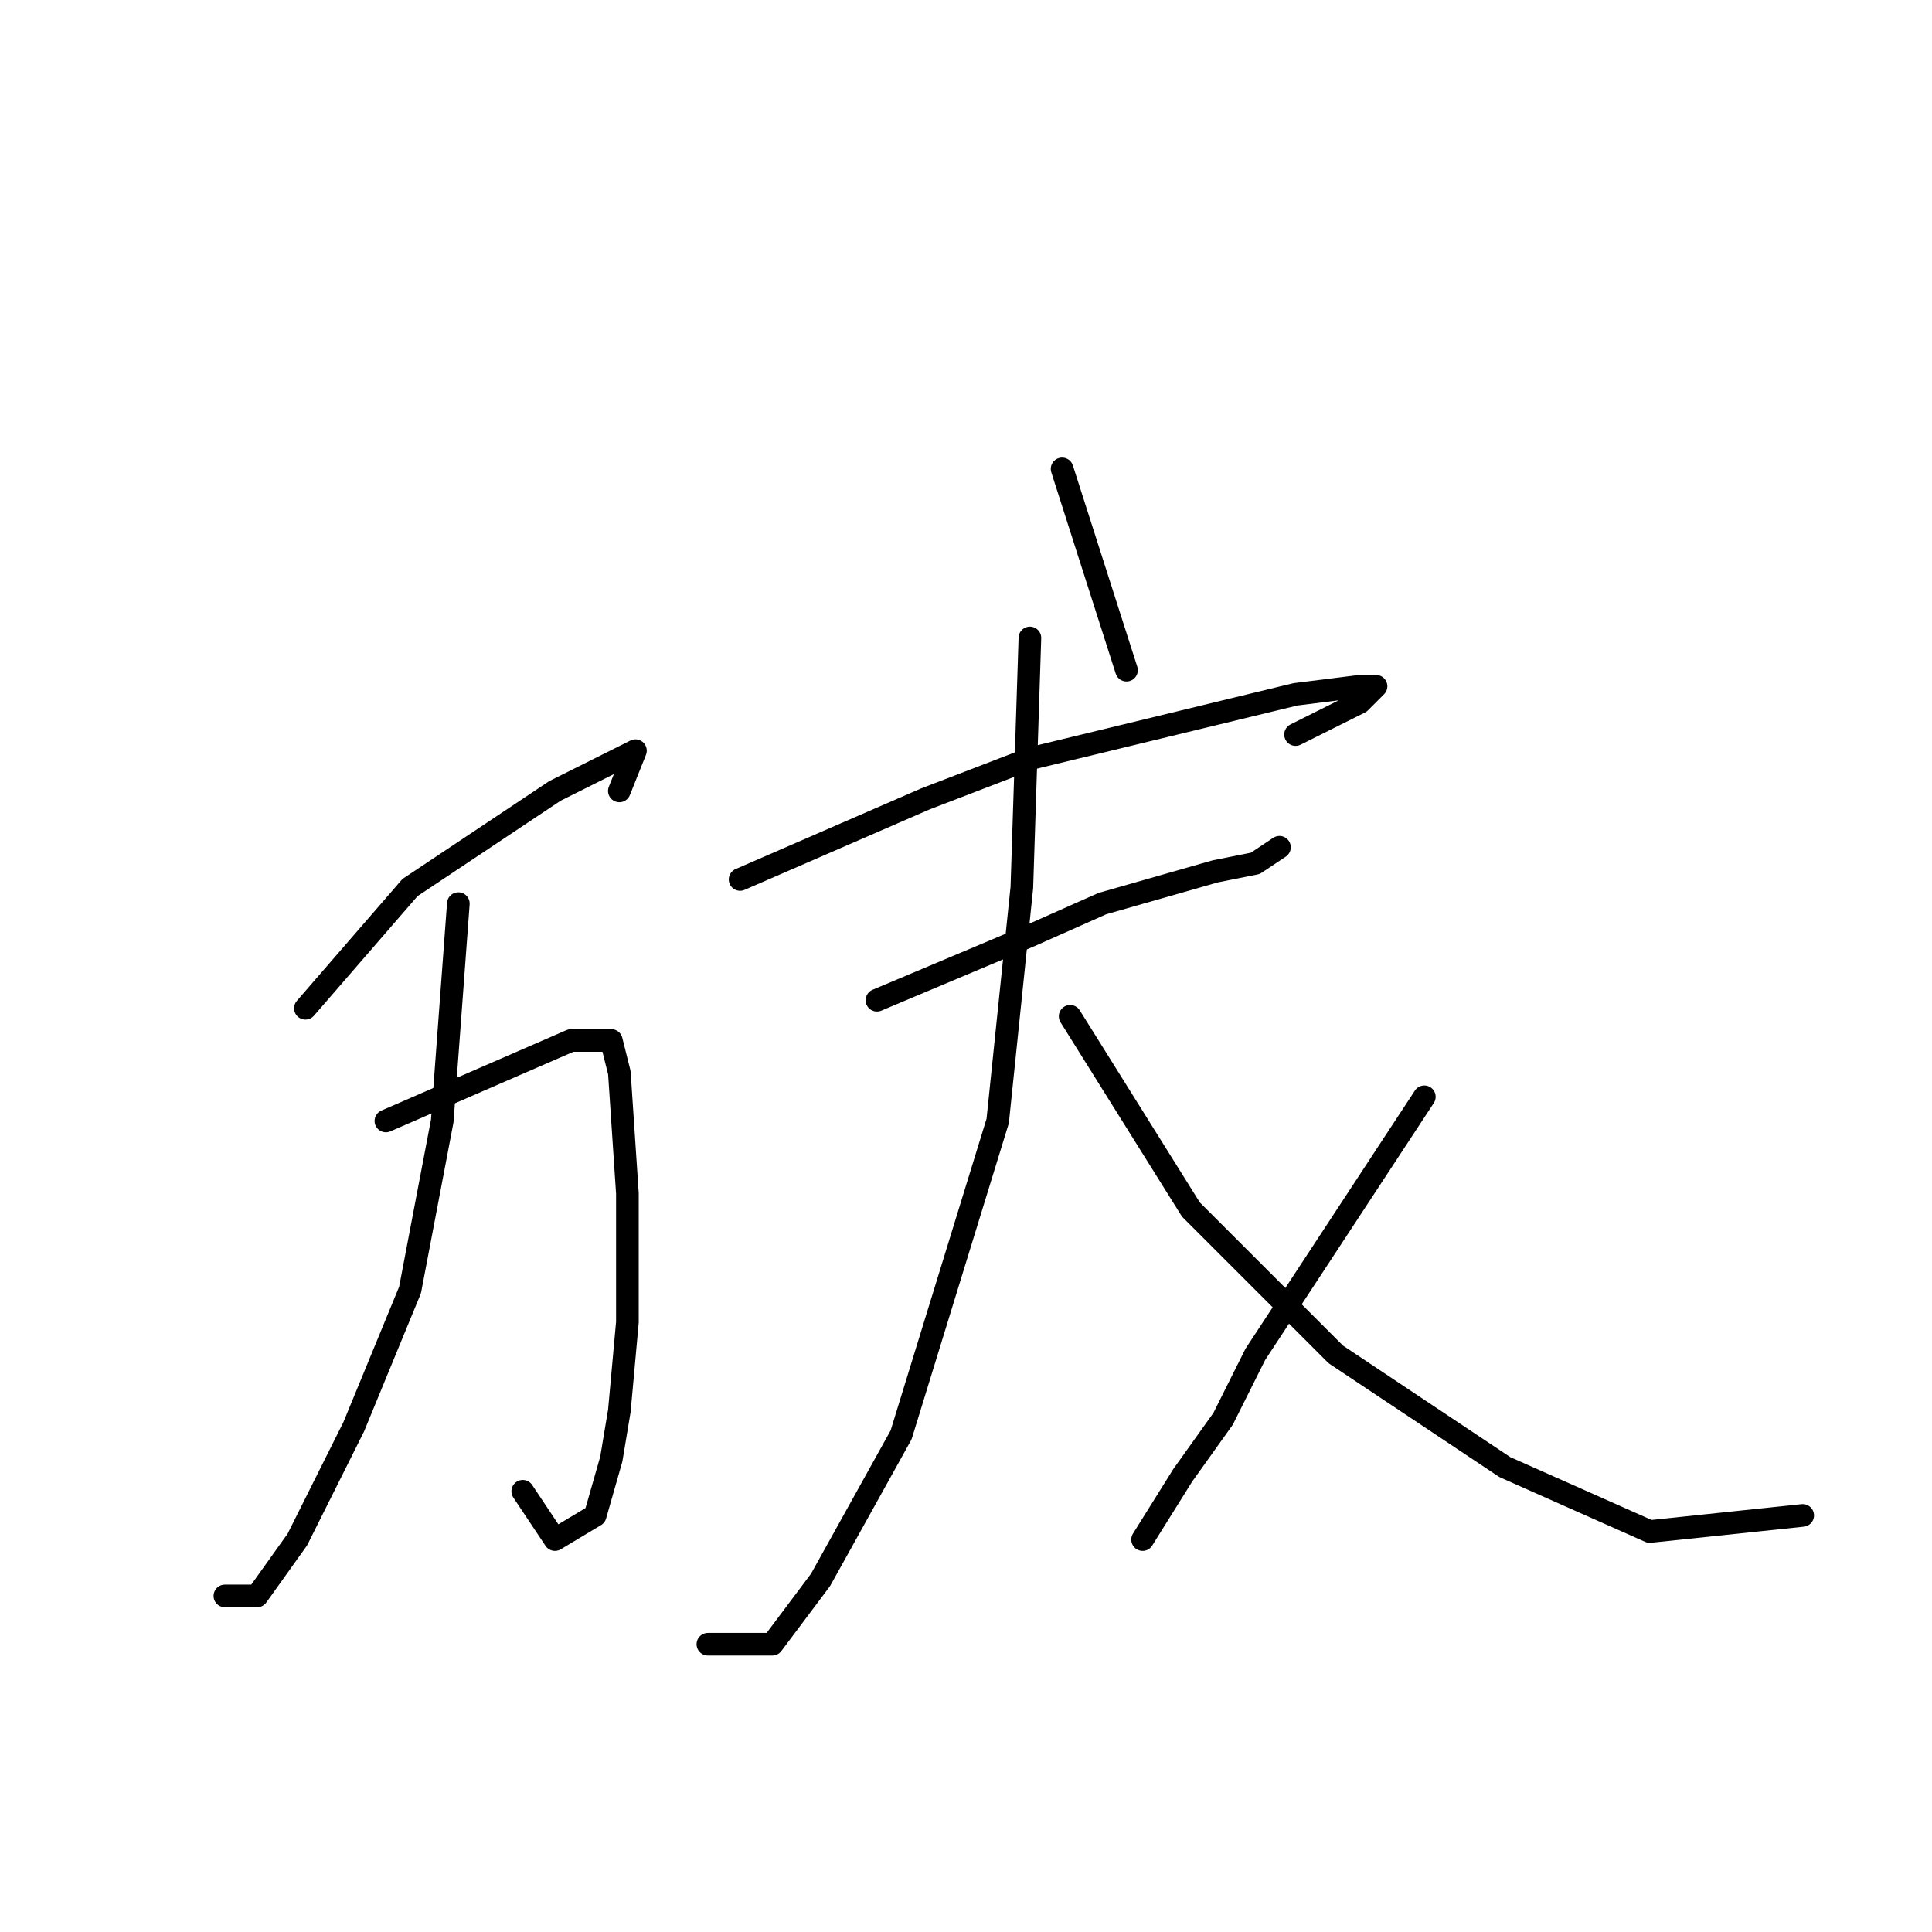 <?xml version="1.0" standalone="no"?>
    <svg width="256" height="256" xmlns="http://www.w3.org/2000/svg" version="1.1">
    <polyline stroke="black" stroke-width="3" stroke-linecap="round" fill="transparent" stroke-linejoin="round" points="40.467 133.6 54.333 117.6 63.933 111.2 73.533 104.8 82.067 100.533 84.2 99.467 82.067 104.8 82.067 104.8 " />
        <polyline stroke="black" stroke-width="3" stroke-linecap="round" fill="transparent" stroke-linejoin="round" points="51.133 148.533 75.667 137.867 78.867 137.867 81 137.867 82.067 142.133 83.133 158.133 83.133 175.2 82.067 186.933 81 193.333 78.867 200.8 73.533 204 69.267 197.6 69.267 197.6 " />
        <polyline stroke="black" stroke-width="3" stroke-linecap="round" fill="transparent" stroke-linejoin="round" points="60.733 119.733 58.6 148.533 54.333 170.933 46.867 189.067 39.4 204 34.067 211.467 29.8 211.467 29.8 211.467 " />
        <polyline stroke="black" stroke-width="3" stroke-linecap="round" fill="transparent" stroke-linejoin="round" points="140.733 62.133 149.267 88.8 149.267 88.8 " />
        <polyline stroke="black" stroke-width="3" stroke-linecap="round" fill="transparent" stroke-linejoin="round" points="98.067 116.533 122.6 105.867 136.467 100.533 171.667 92 180.2 90.933 182.333 90.933 180.2 93.067 171.667 97.333 171.667 97.333 " />
        <polyline stroke="black" stroke-width="3" stroke-linecap="round" fill="transparent" stroke-linejoin="round" points="116.2 132.533 136.467 124 146.067 119.733 161 115.467 166.333 114.4 169.533 112.267 169.533 112.267 " />
        <polyline stroke="black" stroke-width="3" stroke-linecap="round" fill="transparent" stroke-linejoin="round" points="136.467 84.533 135.4 117.6 132.2 148.533 119.4 190.133 108.733 209.333 102.333 217.867 93.8 217.867 93.8 217.867 " />
        <polyline stroke="black" stroke-width="3" stroke-linecap="round" fill="transparent" stroke-linejoin="round" points="141.8 134.667 157.8 160.267 177 179.467 199.4 194.4 218.6 202.933 238.867 200.8 238.867 200.8 " />
        <polyline stroke="black" stroke-width="3" stroke-linecap="round" fill="transparent" stroke-linejoin="round" points="188.733 145.333 166.333 179.467 162.067 188 156.733 195.467 151.4 204 151.4 204 " />
        </svg>